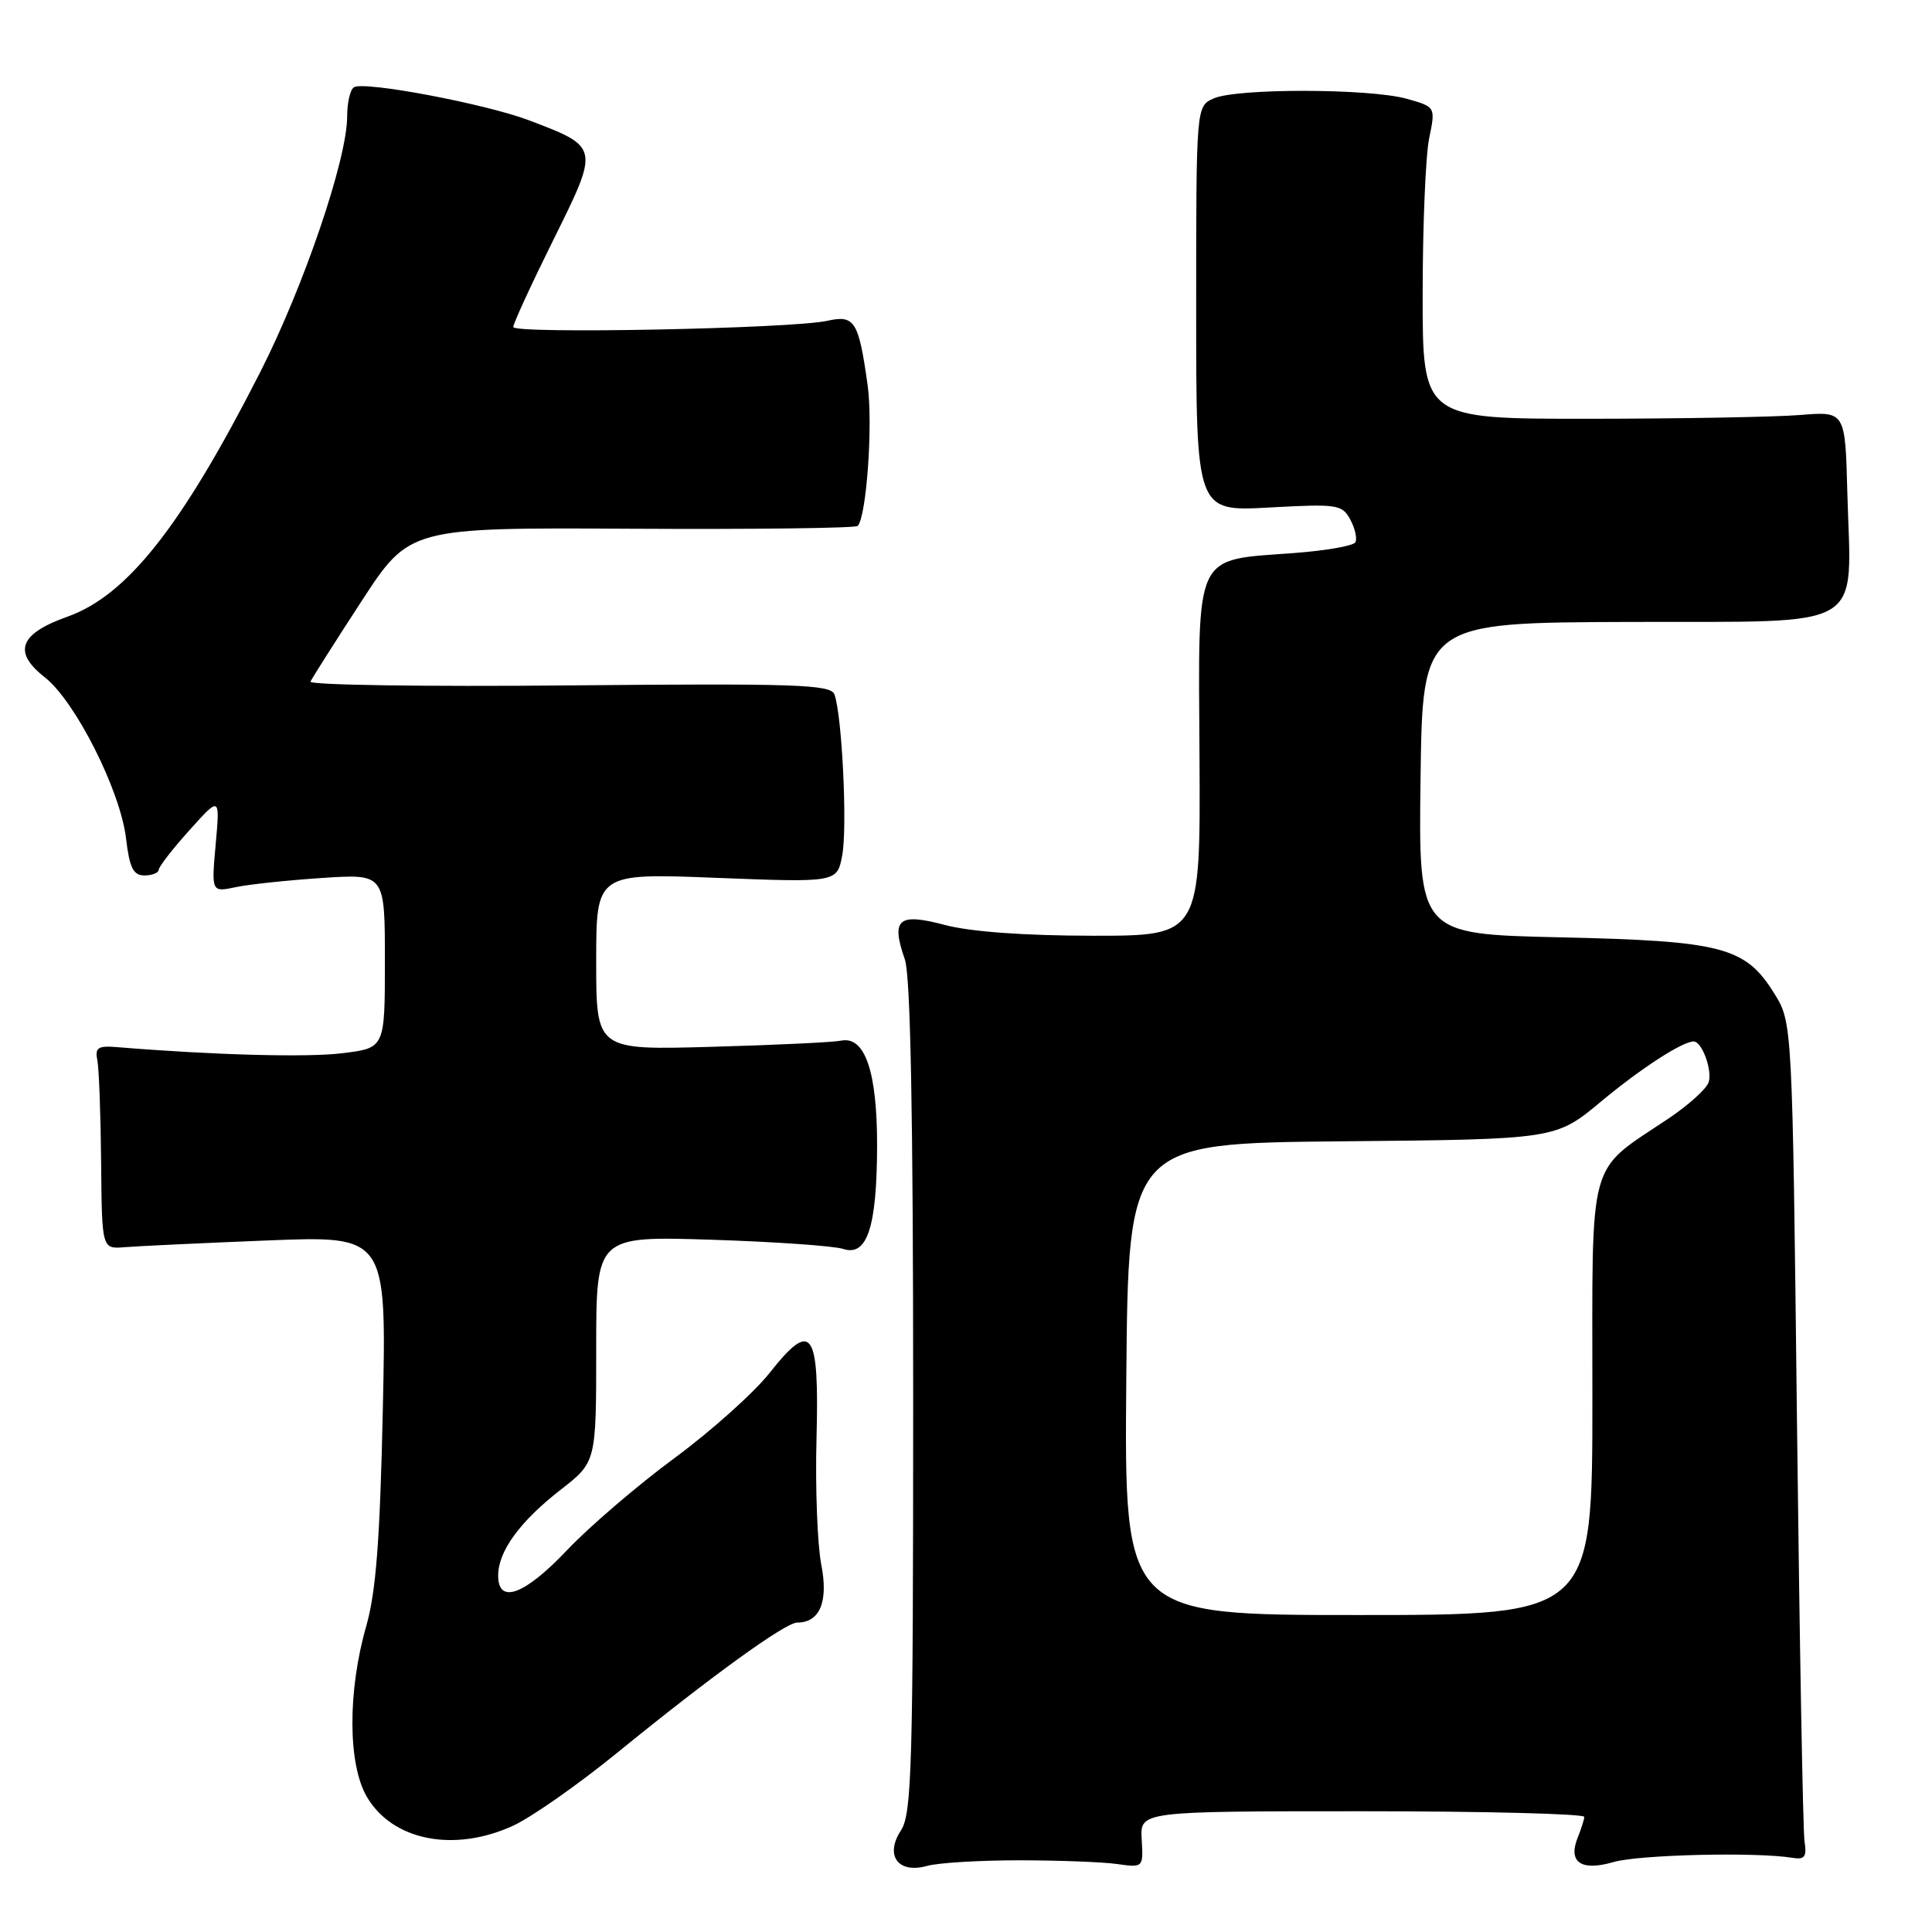 <?xml version="1.0" encoding="UTF-8" standalone="no"?>
<!DOCTYPE svg PUBLIC "-//W3C//DTD SVG 1.1//EN" "http://www.w3.org/Graphics/SVG/1.1/DTD/svg11.dtd" >
<svg xmlns="http://www.w3.org/2000/svg" xmlns:xlink="http://www.w3.org/1999/xlink" version="1.1" viewBox="0 0 256 256">
 <g >
 <path fill="currentColor"
d=" M 135.00 246.50 C 140.22 246.50 146.07 246.72 148.00 246.99 C 151.49 247.48 151.50 247.47 151.28 243.74 C 151.06 240.00 151.06 240.00 180.53 240.00 C 196.74 240.00 209.97 240.34 209.93 240.75 C 209.89 241.16 209.50 242.40 209.05 243.50 C 207.74 246.77 209.52 247.98 213.80 246.73 C 217.18 245.75 232.71 245.38 237.50 246.17 C 239.13 246.44 239.43 246.04 239.11 244.00 C 238.90 242.62 238.45 217.65 238.11 188.50 C 237.50 135.50 237.50 135.50 235.10 131.64 C 231.27 125.47 228.24 124.68 206.73 124.20 C 187.96 123.78 187.96 123.78 188.23 103.14 C 188.50 82.50 188.50 82.50 215.96 82.41 C 247.84 82.31 245.28 83.84 244.78 65.23 C 244.50 54.50 244.50 54.50 238.50 54.99 C 235.20 55.26 222.60 55.48 210.50 55.49 C 188.50 55.50 188.50 55.50 188.51 39.00 C 188.51 29.93 188.90 20.62 189.37 18.33 C 190.23 14.16 190.23 14.16 186.37 13.08 C 181.40 11.71 163.80 11.68 160.80 13.05 C 158.50 14.09 158.50 14.09 158.50 40.94 C 158.50 67.78 158.50 67.78 168.14 67.25 C 177.27 66.75 177.84 66.84 178.94 68.88 C 179.57 70.07 179.86 71.42 179.58 71.87 C 179.29 72.33 175.70 72.96 171.59 73.27 C 158.05 74.30 158.79 72.72 158.94 100.25 C 159.07 124.00 159.07 124.00 144.78 123.99 C 135.68 123.98 128.57 123.46 125.19 122.56 C 119.01 120.92 118.03 121.77 119.90 127.14 C 120.65 129.29 121.00 147.78 121.00 185.18 C 121.00 234.07 120.82 240.34 119.38 242.54 C 117.20 245.87 119.01 248.32 122.86 247.24 C 124.31 246.83 129.78 246.50 135.00 246.50 Z  M 67.92 241.95 C 70.36 240.85 76.66 236.43 81.92 232.14 C 94.22 222.12 104.07 215.00 105.63 215.00 C 108.64 215.00 109.79 212.23 108.82 207.30 C 108.31 204.66 108.02 197.20 108.19 190.71 C 108.57 176.16 107.60 174.80 101.95 181.95 C 99.88 184.56 94.21 189.64 89.35 193.22 C 84.48 196.81 78.10 202.28 75.17 205.37 C 69.51 211.35 66.00 212.65 66.01 208.75 C 66.02 205.54 68.88 201.61 74.30 197.39 C 79.00 193.73 79.00 193.73 79.00 178.76 C 79.00 163.79 79.00 163.79 94.25 164.27 C 102.64 164.54 110.50 165.09 111.73 165.49 C 114.90 166.53 116.19 162.62 116.22 151.88 C 116.24 142.02 114.62 137.26 111.46 137.89 C 110.38 138.11 102.64 138.48 94.25 138.71 C 79.00 139.14 79.00 139.14 79.00 127.41 C 79.00 115.69 79.00 115.69 94.96 116.32 C 110.92 116.94 110.92 116.94 111.60 113.33 C 112.30 109.59 111.57 94.64 110.56 92.00 C 110.06 90.70 105.41 90.54 75.38 90.82 C 56.35 91.00 40.95 90.77 41.14 90.32 C 41.34 89.87 44.37 85.09 47.88 79.70 C 54.26 69.90 54.26 69.90 83.69 70.06 C 99.87 70.15 113.35 69.98 113.64 69.69 C 114.82 68.52 115.69 56.16 114.96 51.00 C 113.77 42.52 113.25 41.70 109.61 42.51 C 104.94 43.55 68.00 44.28 68.01 43.33 C 68.01 42.87 70.41 37.66 73.34 31.75 C 79.44 19.45 79.45 19.50 70.12 15.95 C 64.35 13.76 48.26 10.72 46.90 11.56 C 46.40 11.87 46.00 13.61 46.00 15.44 C 46.00 21.08 40.25 37.97 34.47 49.33 C 24.08 69.74 16.86 78.90 8.92 81.72 C 2.56 83.98 1.66 86.40 5.93 89.74 C 9.97 92.90 15.95 104.75 16.70 111.09 C 17.16 115.00 17.66 116.00 19.14 116.00 C 20.16 116.00 21.01 115.66 21.03 115.25 C 21.05 114.84 22.88 112.47 25.11 110.00 C 29.15 105.50 29.15 105.50 28.58 111.86 C 28.01 118.23 28.01 118.23 31.25 117.55 C 33.04 117.17 38.21 116.63 42.75 116.33 C 51.00 115.79 51.00 115.79 51.00 127.33 C 51.00 138.86 51.00 138.86 45.42 139.55 C 40.73 140.14 28.31 139.80 15.50 138.75 C 12.98 138.54 12.56 138.82 12.90 140.50 C 13.12 141.60 13.34 147.68 13.40 154.00 C 13.50 165.50 13.50 165.50 16.50 165.26 C 18.15 165.12 26.64 164.72 35.36 164.37 C 51.22 163.73 51.22 163.73 50.73 186.61 C 50.35 204.06 49.83 210.93 48.52 215.50 C 46.06 224.11 46.09 233.76 48.60 238.07 C 51.98 243.87 60.10 245.50 67.92 241.95 Z  M 149.24 182.75 C 149.50 151.50 149.50 151.50 177.81 151.23 C 206.13 150.97 206.13 150.97 212.12 145.98 C 217.42 141.57 222.92 138.00 224.42 138.00 C 225.54 138.00 226.96 141.95 226.38 143.46 C 226.04 144.35 223.68 146.47 221.13 148.18 C 210.21 155.52 211.00 152.65 211.00 185.19 C 211.00 214.00 211.00 214.00 179.99 214.00 C 148.97 214.00 148.97 214.00 149.24 182.75 Z "/>
</g>
</svg>